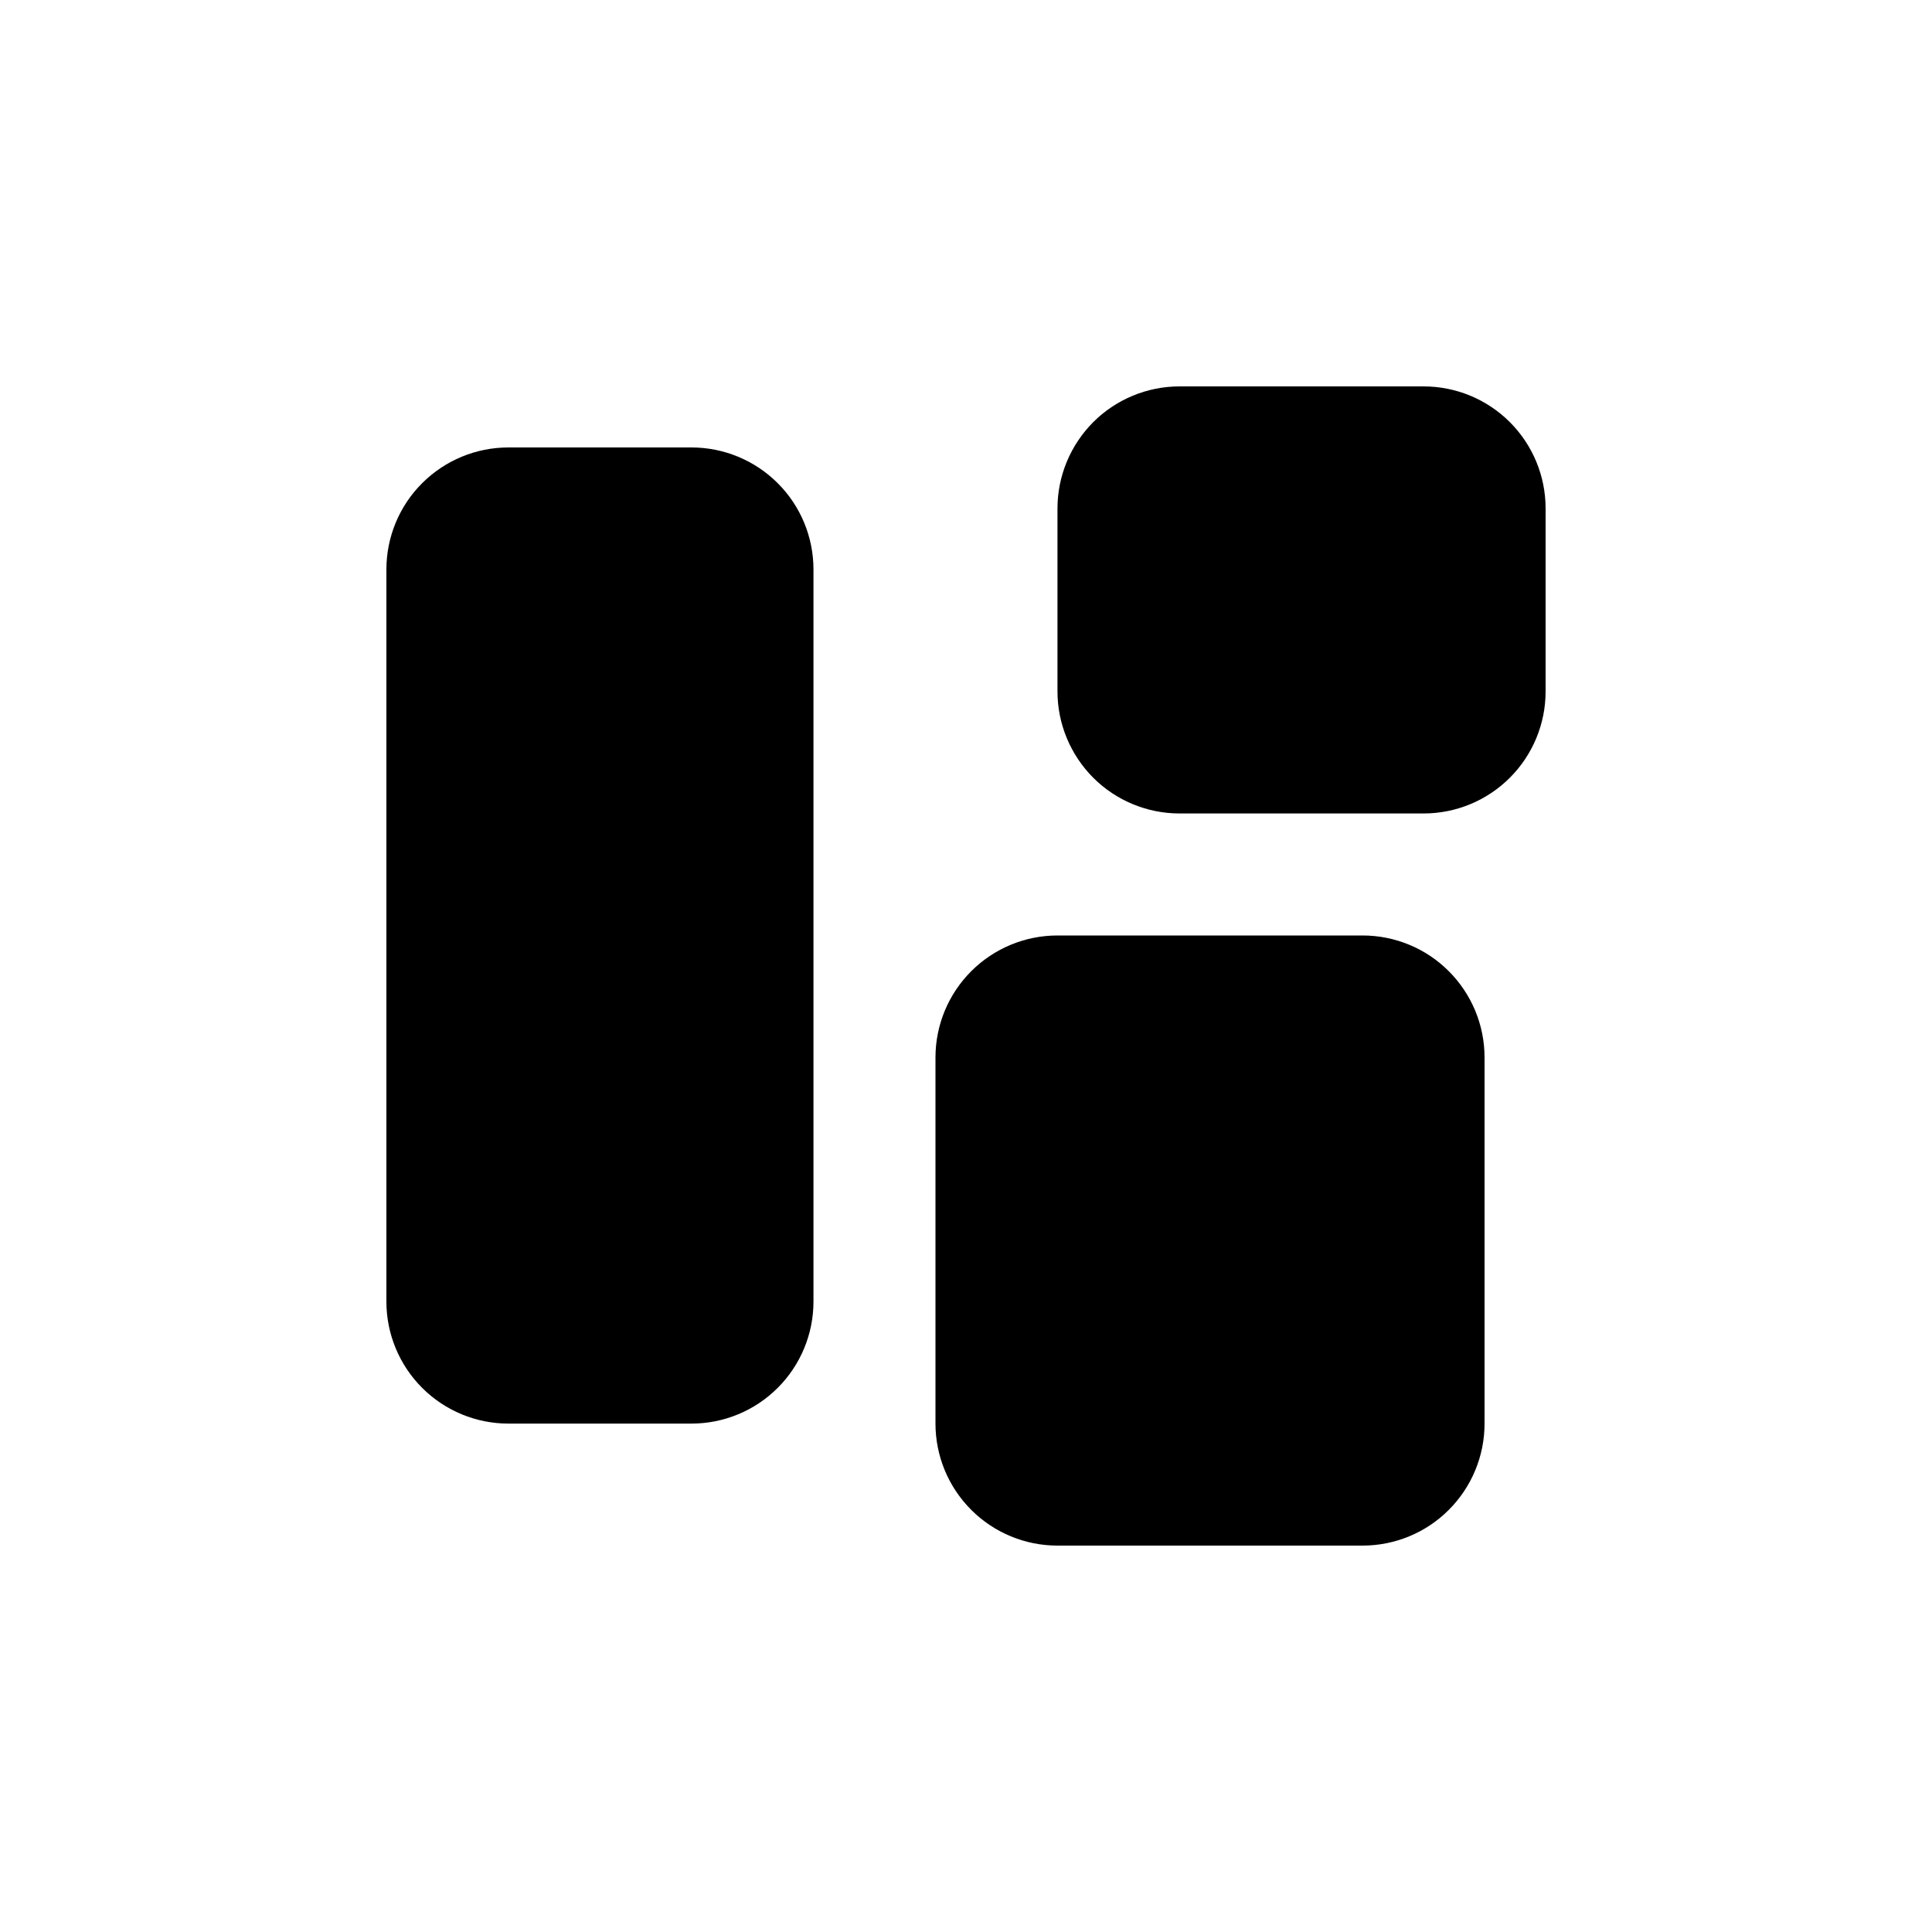 <svg width="20" height="20" viewBox="0 0 20 20" fill="none" xmlns="http://www.w3.org/2000/svg">
<path d="M7.158 14.737H5.263C4.928 14.737 4.607 14.604 4.37 14.367C4.133 14.13 4 13.809 4 13.474V5.895C4 5.56 4.133 5.238 4.37 5.002C4.607 4.765 4.928 4.632 5.263 4.632H7.158C7.493 4.632 7.814 4.765 8.051 5.002C8.288 5.238 8.421 5.56 8.421 5.895V13.474C8.421 13.809 8.288 14.13 8.051 14.367C7.814 14.604 7.493 14.737 7.158 14.737ZM12.21 8.421H14.737C15.072 8.421 15.393 8.288 15.63 8.051C15.867 7.814 16 7.493 16 7.158V5.263C16 4.928 15.867 4.607 15.63 4.37C15.393 4.133 15.072 4 14.737 4H12.21C11.876 4 11.554 4.133 11.317 4.37C11.081 4.607 10.947 4.928 10.947 5.263V7.158C10.947 7.493 11.081 7.814 11.317 8.051C11.554 8.288 11.876 8.421 12.21 8.421ZM15.368 14.737V10.947C15.368 10.612 15.235 10.291 14.998 10.054C14.762 9.817 14.44 9.684 14.105 9.684H10.947C10.612 9.684 10.291 9.817 10.054 10.054C9.817 10.291 9.684 10.612 9.684 10.947V14.737C9.684 15.072 9.817 15.393 10.054 15.63C10.291 15.867 10.612 16 10.947 16H14.105C14.44 16 14.762 15.867 14.998 15.63C15.235 15.393 15.368 15.072 15.368 14.737Z" fill="black"/>
</svg>
